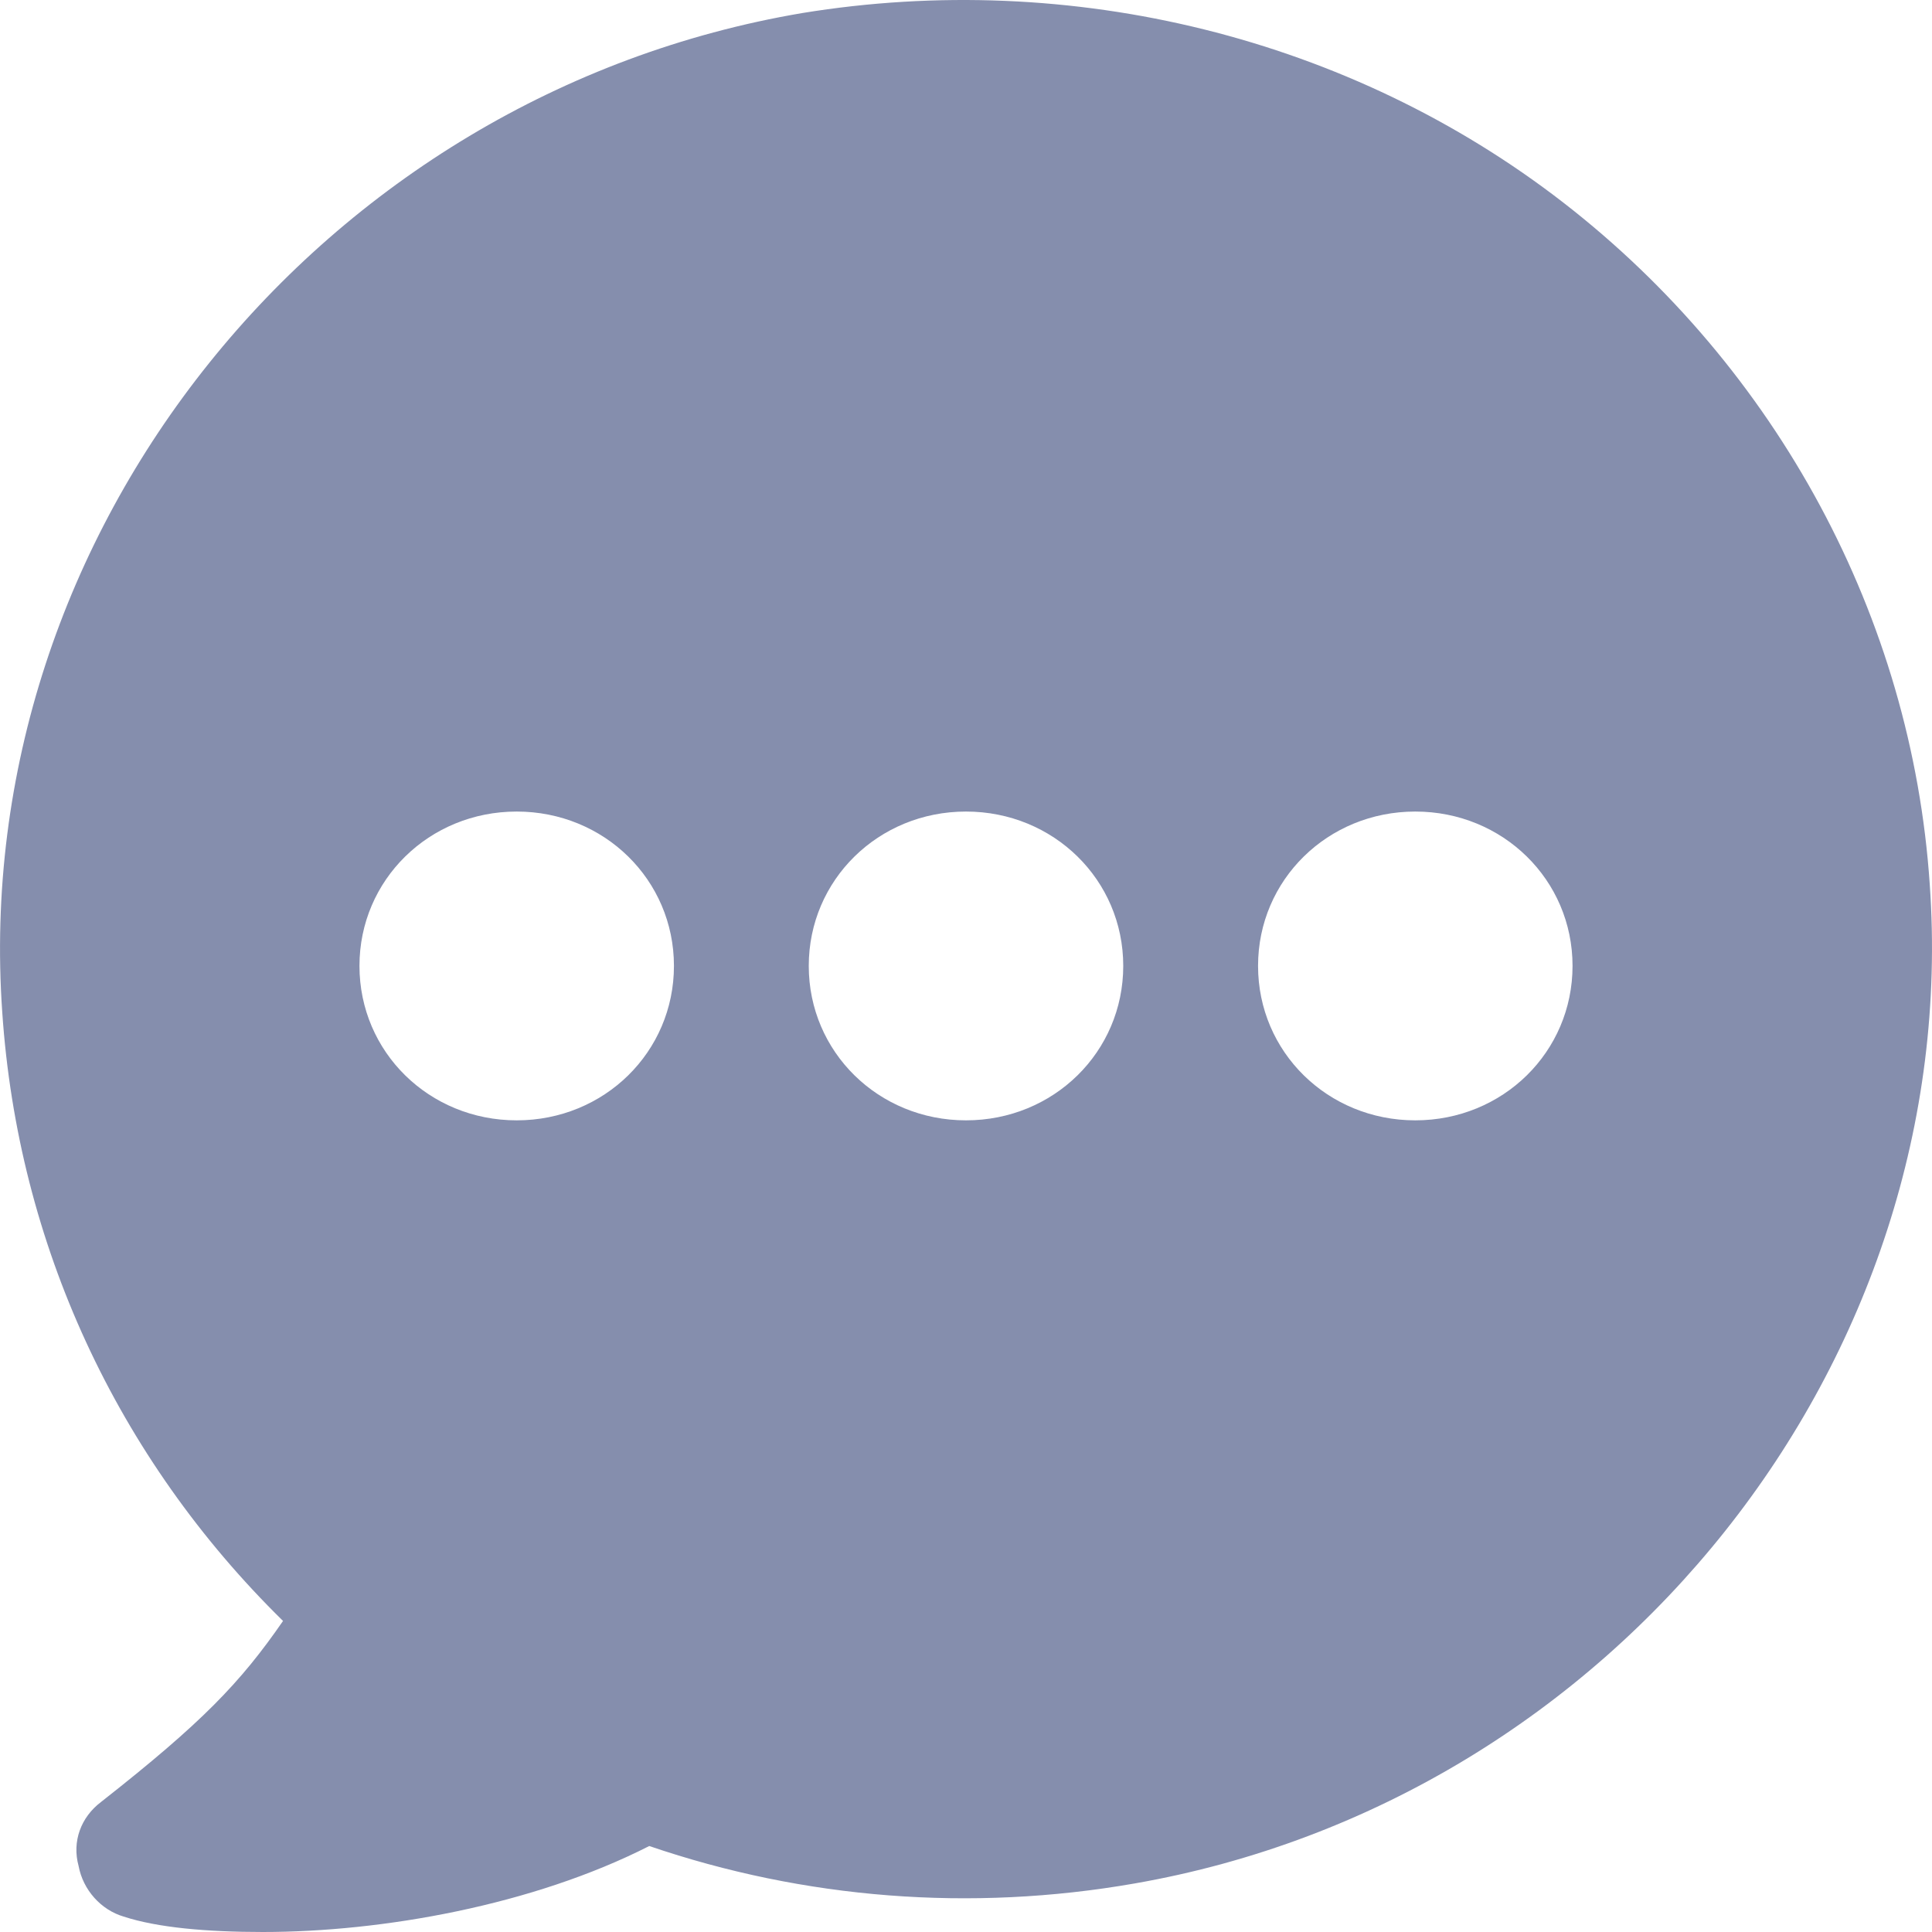 <?xml version="1.0" encoding="UTF-8" standalone="no"?><svg width='18' height='18' viewBox='0 0 18 18' fill='none' xmlns='http://www.w3.org/2000/svg'>
<path d='M17.979 8.239C17.812 5.753 16.556 3.431 14.567 1.889C12.579 0.348 9.984 -0.289 7.472 0.122C2.993 0.882 -0.293 4.951 0.021 9.431C0.167 11.589 1.088 13.582 2.637 15.102C2.239 15.678 1.884 16.048 0.942 16.788C0.753 16.931 0.67 17.157 0.732 17.384C0.774 17.61 0.942 17.794 1.151 17.856C1.465 17.959 1.925 18 2.449 18C3.558 18 4.96 17.753 6.049 17.199C7.493 17.692 9.042 17.815 10.57 17.548C15.049 16.767 18.293 12.678 17.979 8.239L17.979 8.239ZM4.814 10.438C3.998 10.438 3.349 9.801 3.349 8.999C3.349 8.198 3.998 7.561 4.814 7.561C5.63 7.561 6.279 8.198 6.279 8.999C6.279 9.801 5.63 10.438 4.814 10.438ZM9 10.438C8.184 10.438 7.535 9.801 7.535 8.999C7.535 8.198 8.184 7.561 9 7.561C9.816 7.561 10.465 8.198 10.465 8.999C10.465 9.801 9.816 10.438 9 10.438ZM13.186 10.438C12.37 10.438 11.721 9.801 11.721 8.999C11.721 8.198 12.37 7.561 13.186 7.561C14.002 7.561 14.651 8.198 14.651 8.999C14.651 9.801 14.002 10.438 13.186 10.438Z' fill='#858EAD'/>
</svg>
